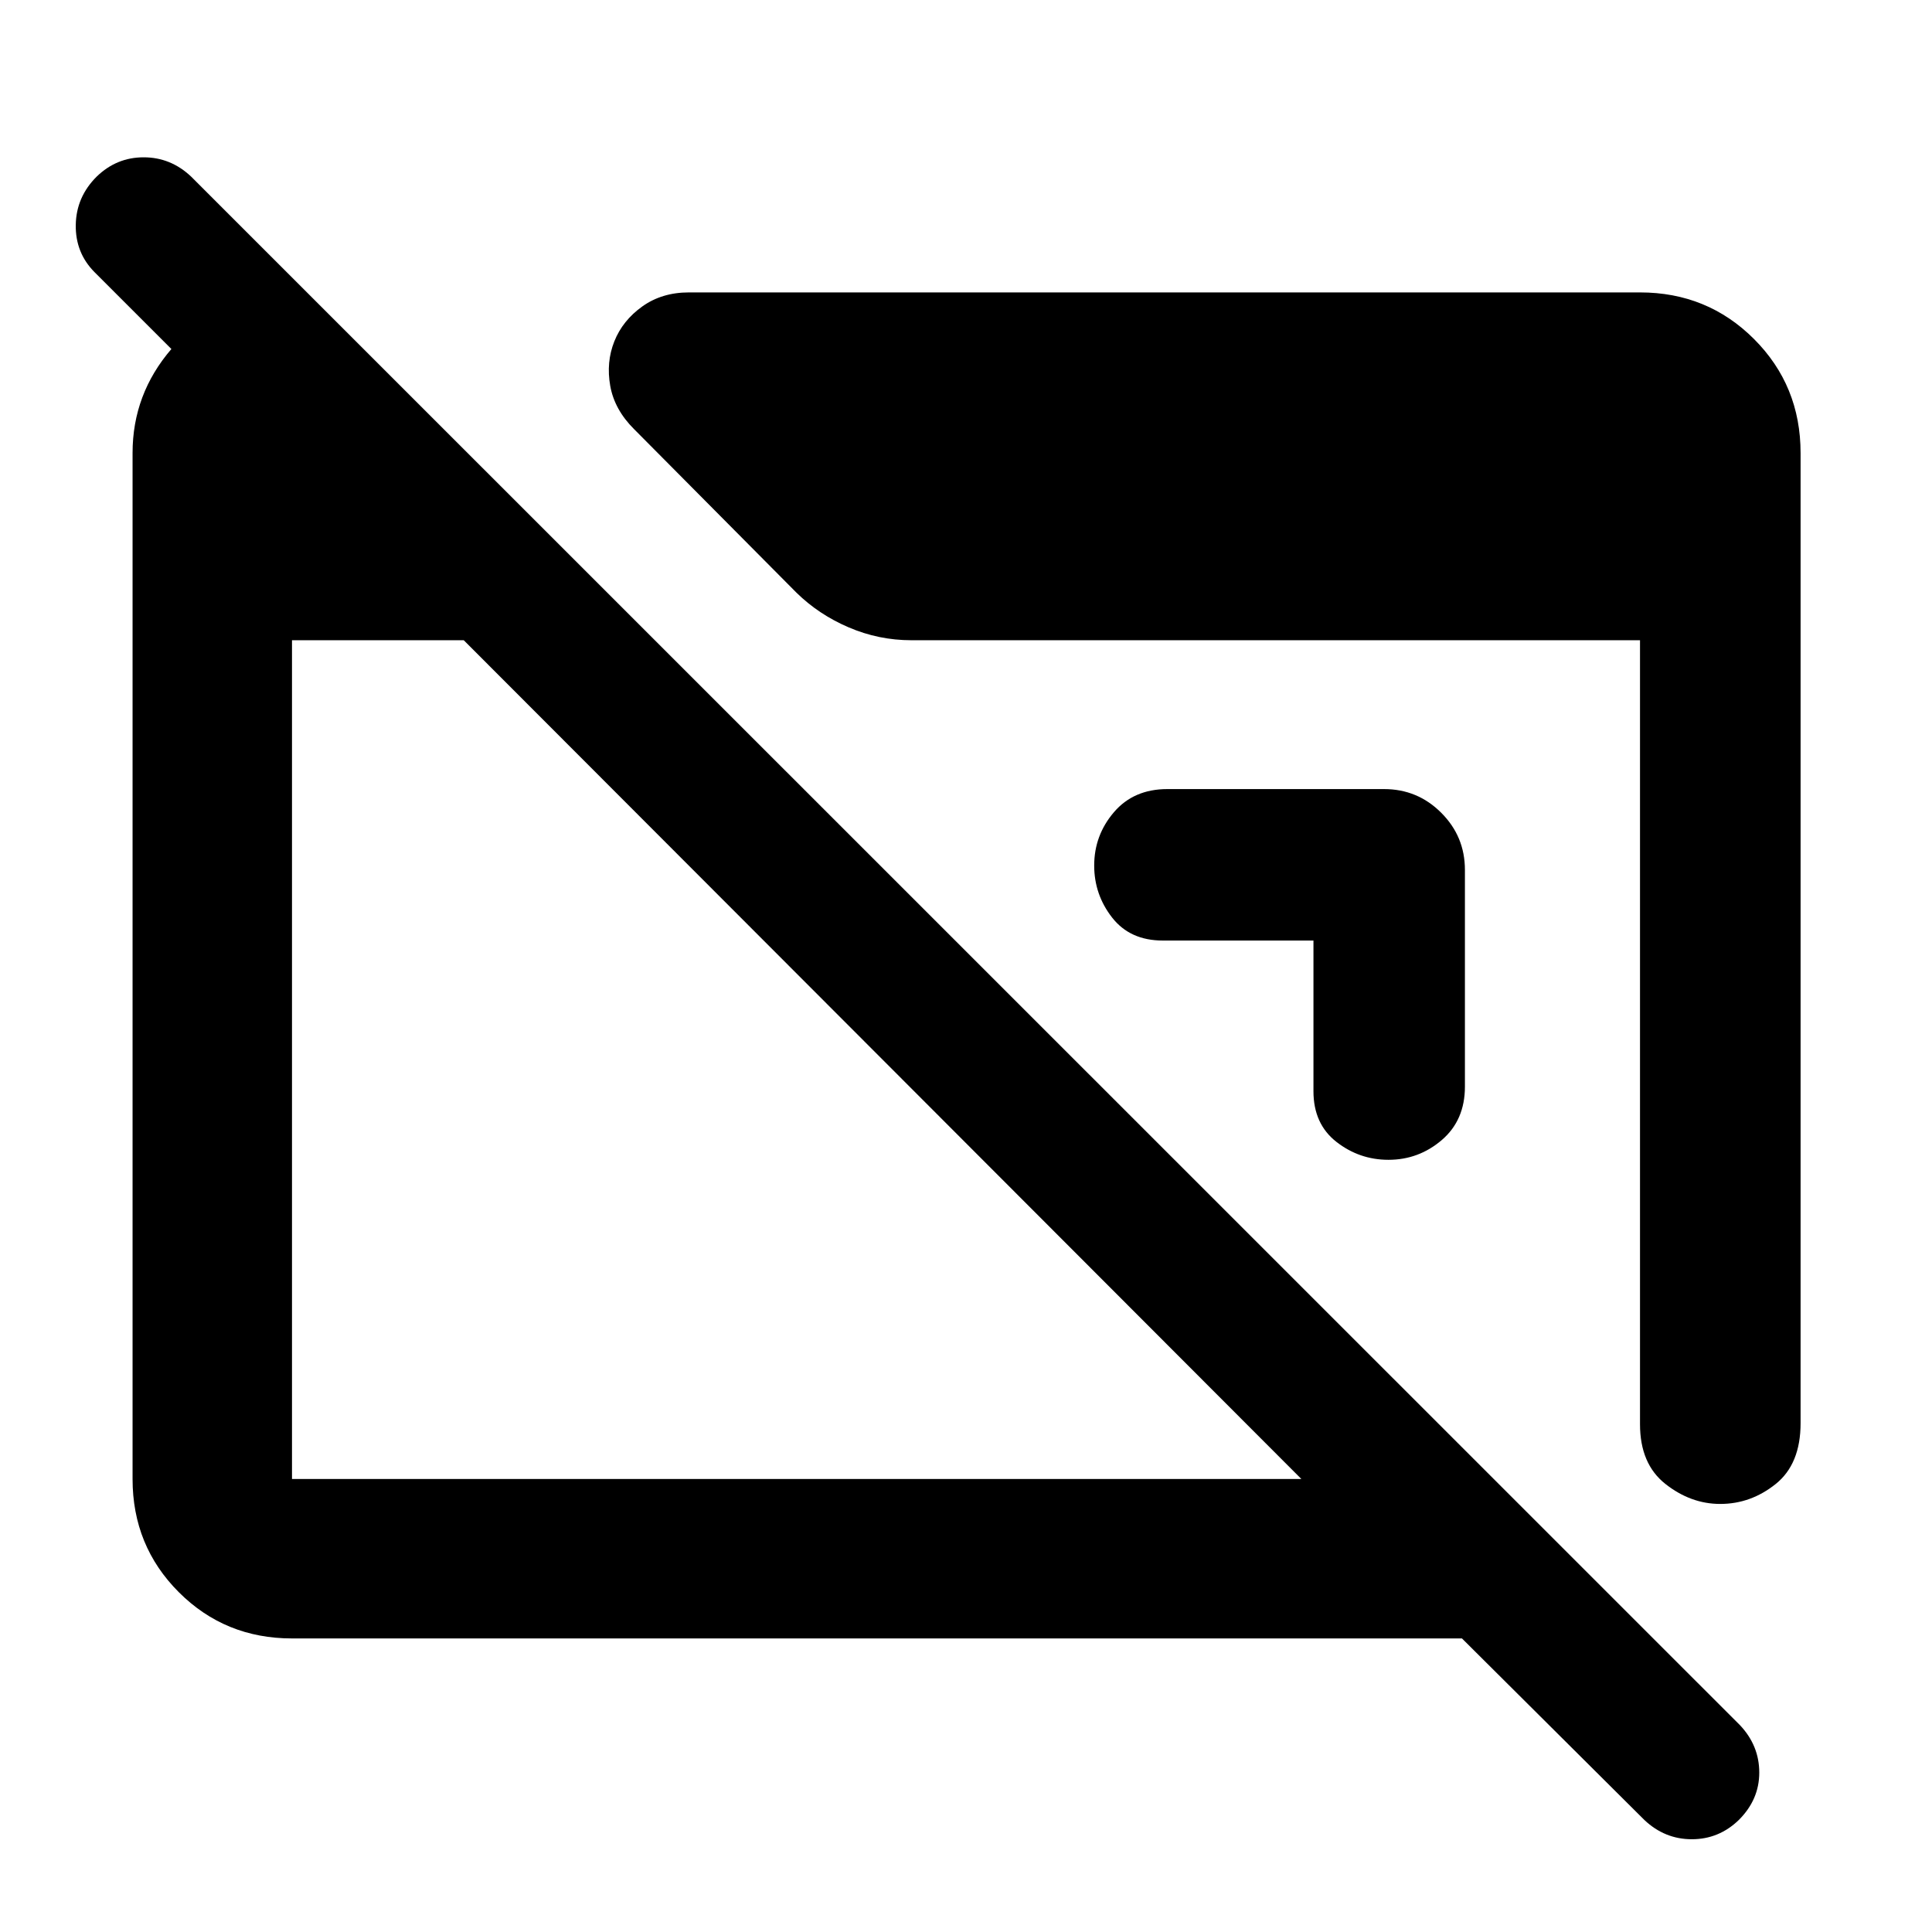 <svg xmlns="http://www.w3.org/2000/svg" height="48" viewBox="0 -960 960 960" width="48"><path d="M145.09-145.87q-33.26 0-56.24-22.98-22.98-22.98-22.98-56.24v-509.82q0-29.27 19.32-51.7 19.32-22.43 48.03-26.39h20v94.48L47-824.74q-9.57-9.63-9.35-23.51.22-13.88 10.4-24.01 9.88-9.57 23.33-9.57 13.45 0 23.58 9.57l769.65 769.52q9.56 10.13 9.56 23.54 0 13.42-10.18 23.55-9.88 9.56-23.33 9.56-13.44 0-23.57-9.56l-90.65-90.22H145.09Zm0-79.22h501.56L230.44-641.87h-85.35v416.78ZM894.7-734.91v482.04q0 20.37-12.38 30.27-12.37 9.9-27.56 9.9-14.63 0-27.24-9.94-12.61-9.94-12.61-29.67v-389.56H452.87q-16.24 0-31.15-6.39t-25.98-17.26l-80.65-81.22q-9.75-9.7-11.86-21.49-2.1-11.8 2.03-22.15 4.13-10.36 13.89-17.34 9.76-6.98 23.16-6.98h472.6q33.49 0 56.64 23.15t23.15 56.64ZM727.91-527.74v107.7q0 16.65-11.47 26.5-11.48 9.84-26.51 9.84-14.46 0-25.87-8.91t-11.41-25.17v-74.87h-74.87q-16.26 0-25.17-11.41t-8.91-25.87q0-15.03 9.82-26.51 9.83-11.47 26.52-11.47h107.7q16.64 0 28.4 11.77 11.77 11.76 11.77 28.4Z"/></svg>